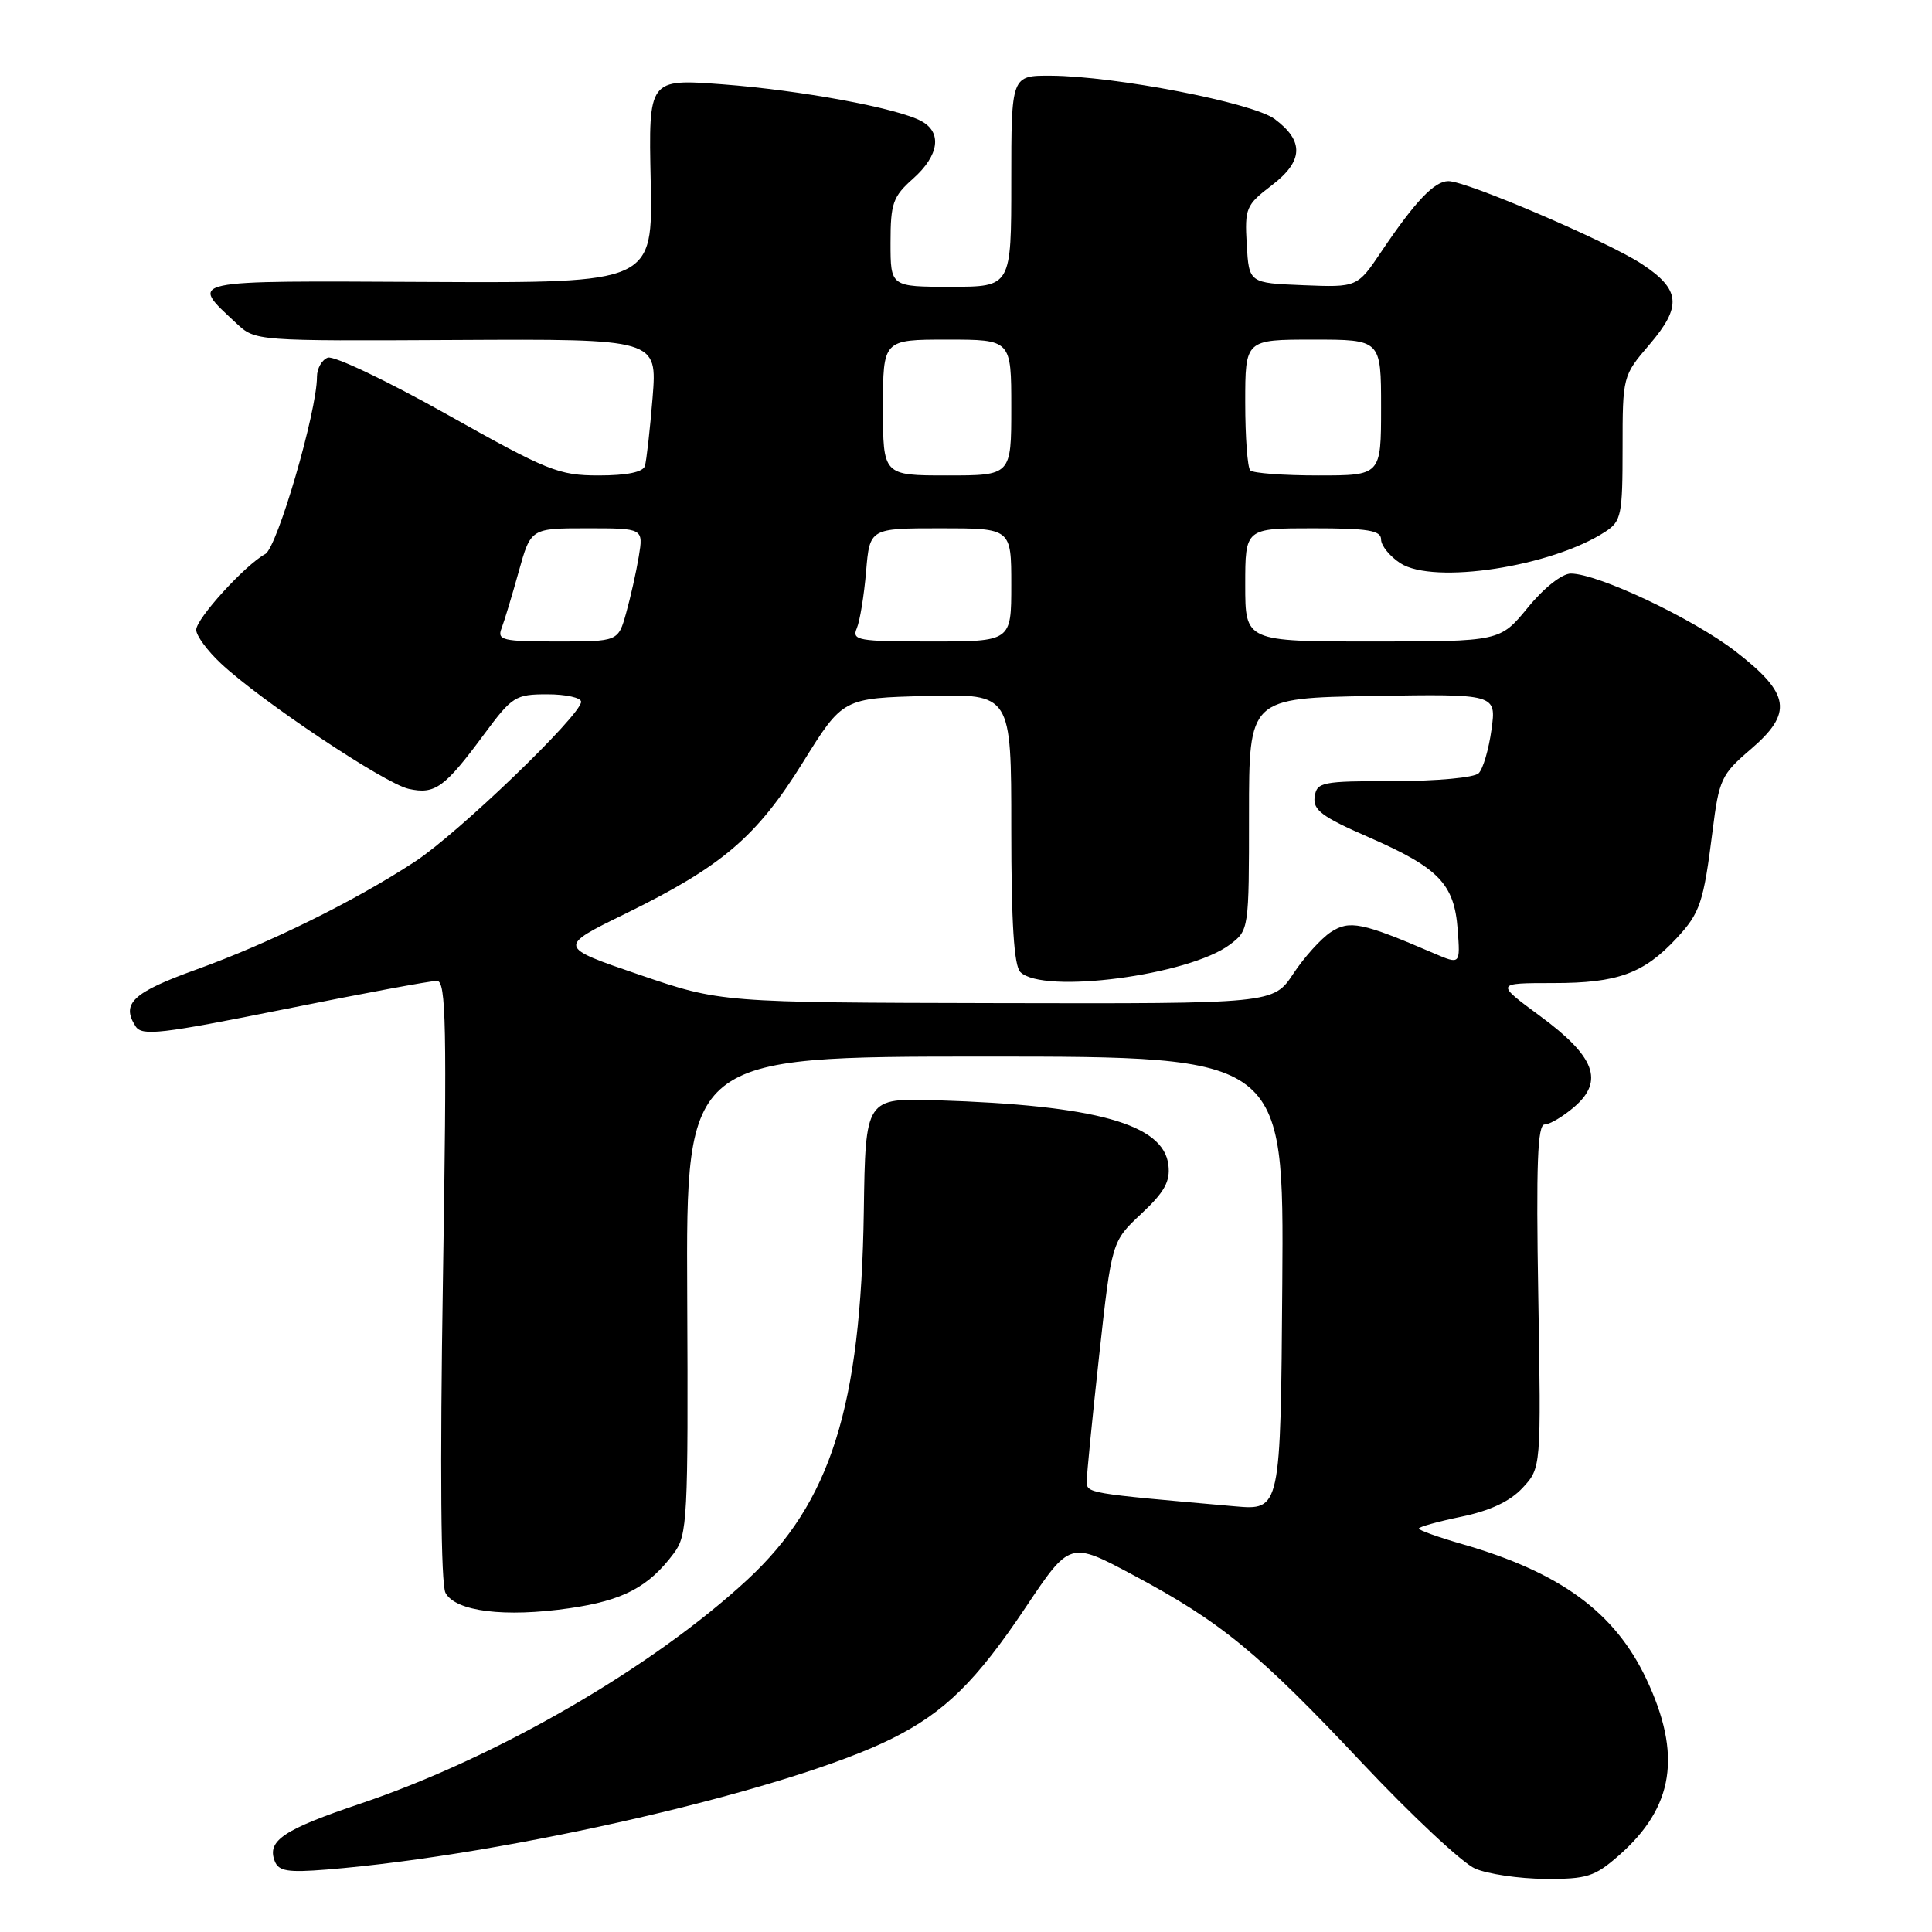 <?xml version="1.0" encoding="UTF-8" standalone="no"?>
<!DOCTYPE svg PUBLIC "-//W3C//DTD SVG 1.1//EN" "http://www.w3.org/Graphics/SVG/1.1/DTD/svg11.dtd" >
<svg xmlns="http://www.w3.org/2000/svg" xmlns:xlink="http://www.w3.org/1999/xlink" version="1.1" viewBox="0 0 256 256">
 <g >
 <path fill="currentColor"
d=" M 214.52 245.85 C 221.81 239.45 222.89 232.50 218.14 222.46 C 213.96 213.62 206.76 208.35 193.75 204.60 C 190.59 203.69 188.00 202.76 188.00 202.54 C 188.00 202.32 190.54 201.61 193.64 200.97 C 197.44 200.18 200.09 198.94 201.75 197.15 C 204.21 194.50 204.21 194.50 203.83 171.75 C 203.53 154.27 203.73 149.00 204.67 149.00 C 205.34 149.00 207.11 147.95 208.60 146.67 C 212.58 143.24 211.36 139.99 204.04 134.61 C 198.14 130.26 198.14 130.26 205.86 130.26 C 214.34 130.26 217.80 129.00 222.14 124.34 C 225.28 120.96 225.72 119.64 226.92 110.13 C 227.78 103.27 228.08 102.62 231.97 99.29 C 237.61 94.46 237.23 91.94 230.00 86.34 C 224.37 81.98 211.73 76.00 208.14 76.00 C 206.98 76.00 204.58 77.89 202.45 80.50 C 198.76 85.00 198.76 85.00 181.88 85.00 C 165.00 85.00 165.00 85.00 165.00 77.50 C 165.00 70.00 165.00 70.00 174.00 70.00 C 181.27 70.00 183.00 70.28 183.00 71.48 C 183.00 72.29 184.14 73.70 185.54 74.62 C 189.95 77.50 205.63 75.09 212.73 70.44 C 214.83 69.07 215.00 68.23 215.00 59.39 C 215.00 49.88 215.02 49.79 218.54 45.68 C 222.91 40.58 222.69 38.35 217.50 34.95 C 212.96 31.98 194.32 23.99 191.92 24.00 C 190.07 24.00 187.53 26.67 183.07 33.29 C 179.85 38.08 179.85 38.08 172.67 37.79 C 165.50 37.50 165.50 37.50 165.20 32.40 C 164.92 27.59 165.10 27.16 168.51 24.56 C 172.72 21.35 172.83 18.69 168.90 15.77 C 166.00 13.61 147.76 10.08 139.25 10.03 C 134.00 10.00 134.00 10.00 134.00 24.00 C 134.00 38.00 134.00 38.00 126.00 38.00 C 118.00 38.00 118.00 38.00 118.00 32.17 C 118.00 26.94 118.31 26.05 121.00 23.66 C 124.44 20.59 124.87 17.54 122.07 16.04 C 118.83 14.30 106.06 11.95 95.72 11.17 C 85.93 10.44 85.93 10.44 86.22 23.97 C 86.50 37.50 86.50 37.50 56.77 37.36 C 24.19 37.20 25.08 37.01 31.32 42.84 C 33.83 45.19 33.83 45.19 60.46 45.05 C 87.09 44.91 87.09 44.91 86.47 52.71 C 86.12 56.99 85.66 61.06 85.45 61.75 C 85.20 62.56 83.04 63.00 79.34 63.00 C 74.04 63.00 72.57 62.41 59.24 54.92 C 51.33 50.48 44.21 47.09 43.43 47.39 C 42.64 47.69 42.00 48.83 42.00 49.93 C 42.00 54.51 36.74 72.54 35.15 73.41 C 32.46 74.88 26.00 81.97 26.00 83.46 C 26.00 84.22 27.46 86.21 29.25 87.89 C 34.51 92.83 50.98 103.84 54.16 104.53 C 57.65 105.30 58.91 104.38 64.18 97.25 C 67.86 92.28 68.30 92.00 72.53 92.00 C 74.99 92.00 77.00 92.45 77.00 92.99 C 77.00 94.75 60.70 110.43 55.00 114.16 C 46.97 119.42 35.68 124.99 26.01 128.47 C 17.58 131.51 16.02 132.97 17.97 136.00 C 18.81 137.31 21.34 137.01 37.72 133.72 C 48.05 131.64 57.14 129.95 57.91 129.97 C 59.11 130.00 59.23 135.88 58.69 169.62 C 58.29 194.62 58.42 209.92 59.03 211.06 C 60.36 213.53 66.88 214.34 75.45 213.10 C 82.58 212.07 85.94 210.30 89.29 205.81 C 91.09 203.40 91.20 201.35 91.06 171.62 C 90.91 140.00 90.91 140.00 130.52 140.00 C 170.13 140.00 170.13 140.00 169.91 170.06 C 169.69 200.13 169.69 200.13 163.59 199.59 C 143.84 197.85 144.00 197.88 144.00 196.24 C 144.00 195.36 144.74 187.86 145.65 179.57 C 147.31 164.50 147.31 164.50 151.23 160.83 C 154.29 157.97 155.08 156.56 154.82 154.38 C 154.19 148.95 145.25 146.45 124.09 145.79 C 114.68 145.50 114.68 145.50 114.46 160.50 C 114.08 186.43 110.07 199.09 99.03 209.32 C 86.44 220.97 65.81 232.91 47.76 238.99 C 37.56 242.43 35.36 243.90 36.40 246.60 C 36.92 247.95 38.12 248.14 43.26 247.73 C 67.31 245.79 104.70 237.13 118.21 230.36 C 125.18 226.88 129.35 222.78 135.90 212.99 C 141.77 204.22 141.77 204.22 150.13 208.69 C 161.76 214.89 166.75 218.99 180.47 233.58 C 187.04 240.56 193.78 246.87 195.46 247.60 C 197.13 248.32 201.30 248.94 204.72 248.96 C 210.29 249.00 211.30 248.67 214.52 245.85 Z  M 84.70 129.15 C 73.89 125.46 73.89 125.46 82.87 121.07 C 95.70 114.78 100.26 110.89 106.40 101.00 C 111.68 92.50 111.68 92.50 122.84 92.22 C 134.00 91.93 134.00 91.93 134.00 109.77 C 134.00 122.30 134.36 127.96 135.20 128.80 C 138.18 131.78 157.55 129.24 162.97 125.16 C 165.49 123.26 165.50 123.16 165.50 107.88 C 165.50 92.50 165.50 92.50 181.89 92.22 C 198.28 91.95 198.28 91.95 197.63 96.68 C 197.27 99.29 196.51 101.89 195.93 102.46 C 195.34 103.04 190.40 103.50 184.69 103.50 C 175.11 103.50 174.48 103.63 174.20 105.59 C 173.95 107.33 175.17 108.24 181.37 110.94 C 190.64 114.99 192.70 117.12 193.15 123.16 C 193.50 127.82 193.50 127.82 190.00 126.32 C 180.47 122.22 178.82 121.89 176.34 123.51 C 175.05 124.36 172.81 126.84 171.37 129.02 C 168.73 133.00 168.73 133.00 132.12 132.92 C 95.50 132.84 95.50 132.84 84.70 129.15 Z  M 66.46 83.25 C 66.83 82.29 67.85 78.91 68.73 75.75 C 70.33 70.00 70.33 70.00 77.79 70.00 C 85.26 70.00 85.26 70.00 84.64 73.75 C 84.30 75.81 83.54 79.19 82.96 81.25 C 81.91 85.00 81.91 85.00 73.85 85.00 C 66.58 85.00 65.85 84.83 66.46 83.25 Z  M 113.53 83.25 C 113.94 82.29 114.49 78.91 114.76 75.75 C 115.24 70.00 115.24 70.00 124.62 70.00 C 134.00 70.00 134.00 70.00 134.00 77.50 C 134.00 85.00 134.00 85.00 123.39 85.00 C 113.67 85.00 112.85 84.85 113.53 83.25 Z  M 117.00 54.00 C 117.00 45.00 117.00 45.00 125.50 45.00 C 134.00 45.00 134.00 45.00 134.00 54.00 C 134.00 63.00 134.00 63.00 125.50 63.00 C 117.00 63.00 117.00 63.00 117.00 54.00 Z  M 165.67 62.33 C 165.30 61.97 165.00 57.92 165.00 53.33 C 165.00 45.00 165.00 45.00 174.00 45.00 C 183.00 45.00 183.00 45.00 183.00 54.00 C 183.00 63.00 183.00 63.00 174.67 63.00 C 170.08 63.00 166.03 62.70 165.67 62.33 Z "/>
</g>
</svg>